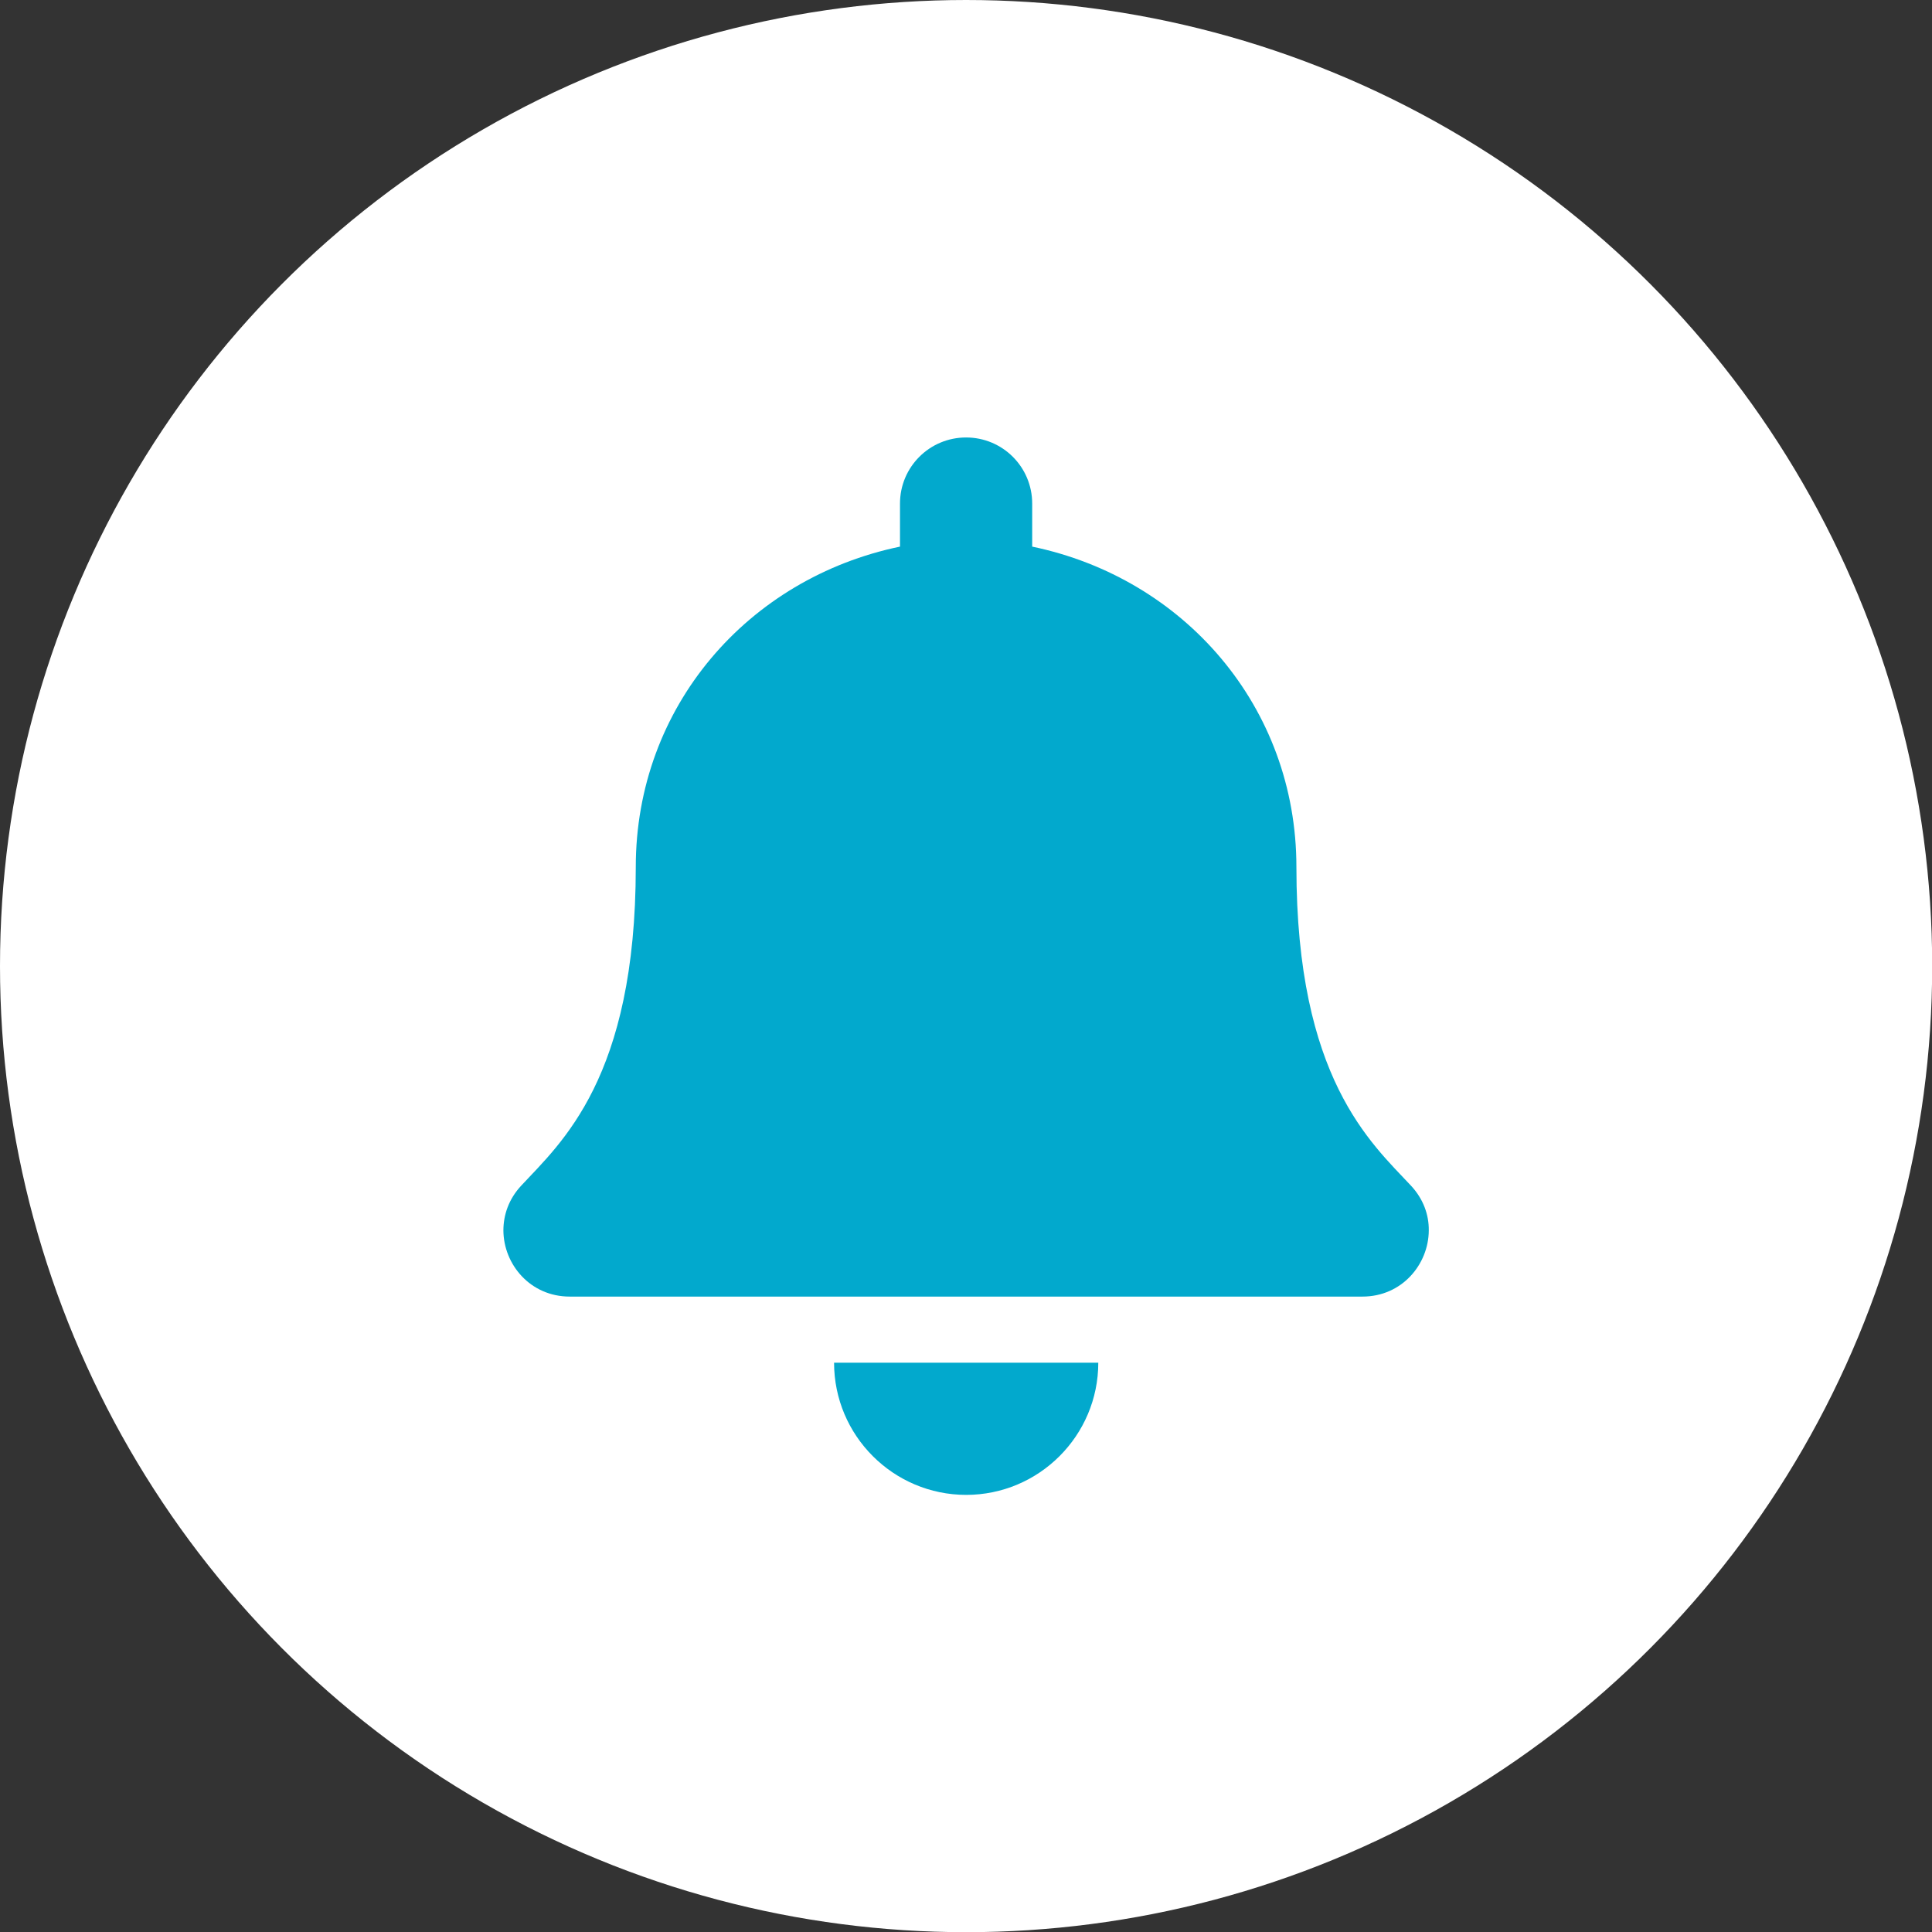 <?xml version="1.0" encoding="UTF-8"?>
<!DOCTYPE svg PUBLIC "-//W3C//DTD SVG 1.1//EN" "http://www.w3.org/Graphics/SVG/1.1/DTD/svg11.dtd">
<!-- Creator: CorelDRAW 2020 (64-Bit) -->
<svg xmlns="http://www.w3.org/2000/svg" xml:space="preserve" width="22.225mm" height="22.225mm" version="1.1" style="shape-rendering:geometricPrecision; text-rendering:geometricPrecision; image-rendering:optimizeQuality; fill-rule:evenodd; clip-rule:evenodd"
viewBox="0 0 107.27 107.27"
 xmlns:xlink="http://www.w3.org/1999/xlink"
 xmlns:xodm="http://www.corel.com/coreldraw/odm/2003">
 <rect x="0" y="0" width="107.27" height="107.27" fill="#333333" stroke="none"/>
 <defs>
  <style type="text/css">
   <![CDATA[
    .fil0 {fill:white}
    .fil1 {fill:#02A9CD;fill-rule:nonzero}
   ]]>
  </style>
 </defs>
 <g id="Layer_x0020_1">
  <circle class="fil0" cx="53.64" cy="53.64" r="53.64"/>
  <path class="fil1" d="M53.64 83c4.05,0 7.34,-3.29 7.34,-7.34l-14.67 0c0,4.05 3.29,7.34 7.34,7.34zm24.7 -17.17c-2.22,-2.38 -6.36,-5.96 -6.36,-17.69 0,-8.91 -6.25,-16.04 -14.67,-17.79l0 -2.39c0,-2.03 -1.64,-3.67 -3.67,-3.67 -2.03,0 -3.67,1.64 -3.67,3.67l0 2.39c-8.43,1.75 -14.67,8.88 -14.67,17.79 0,11.73 -4.15,15.31 -6.36,17.69 -0.69,0.74 -0.99,1.62 -0.99,2.49 0.01,1.88 1.49,3.67 3.68,3.67l44.02 0c2.19,0 3.67,-1.79 3.68,-3.67 0.01,-0.87 -0.3,-1.75 -0.99,-2.49z"/>
 </g>
</svg>
